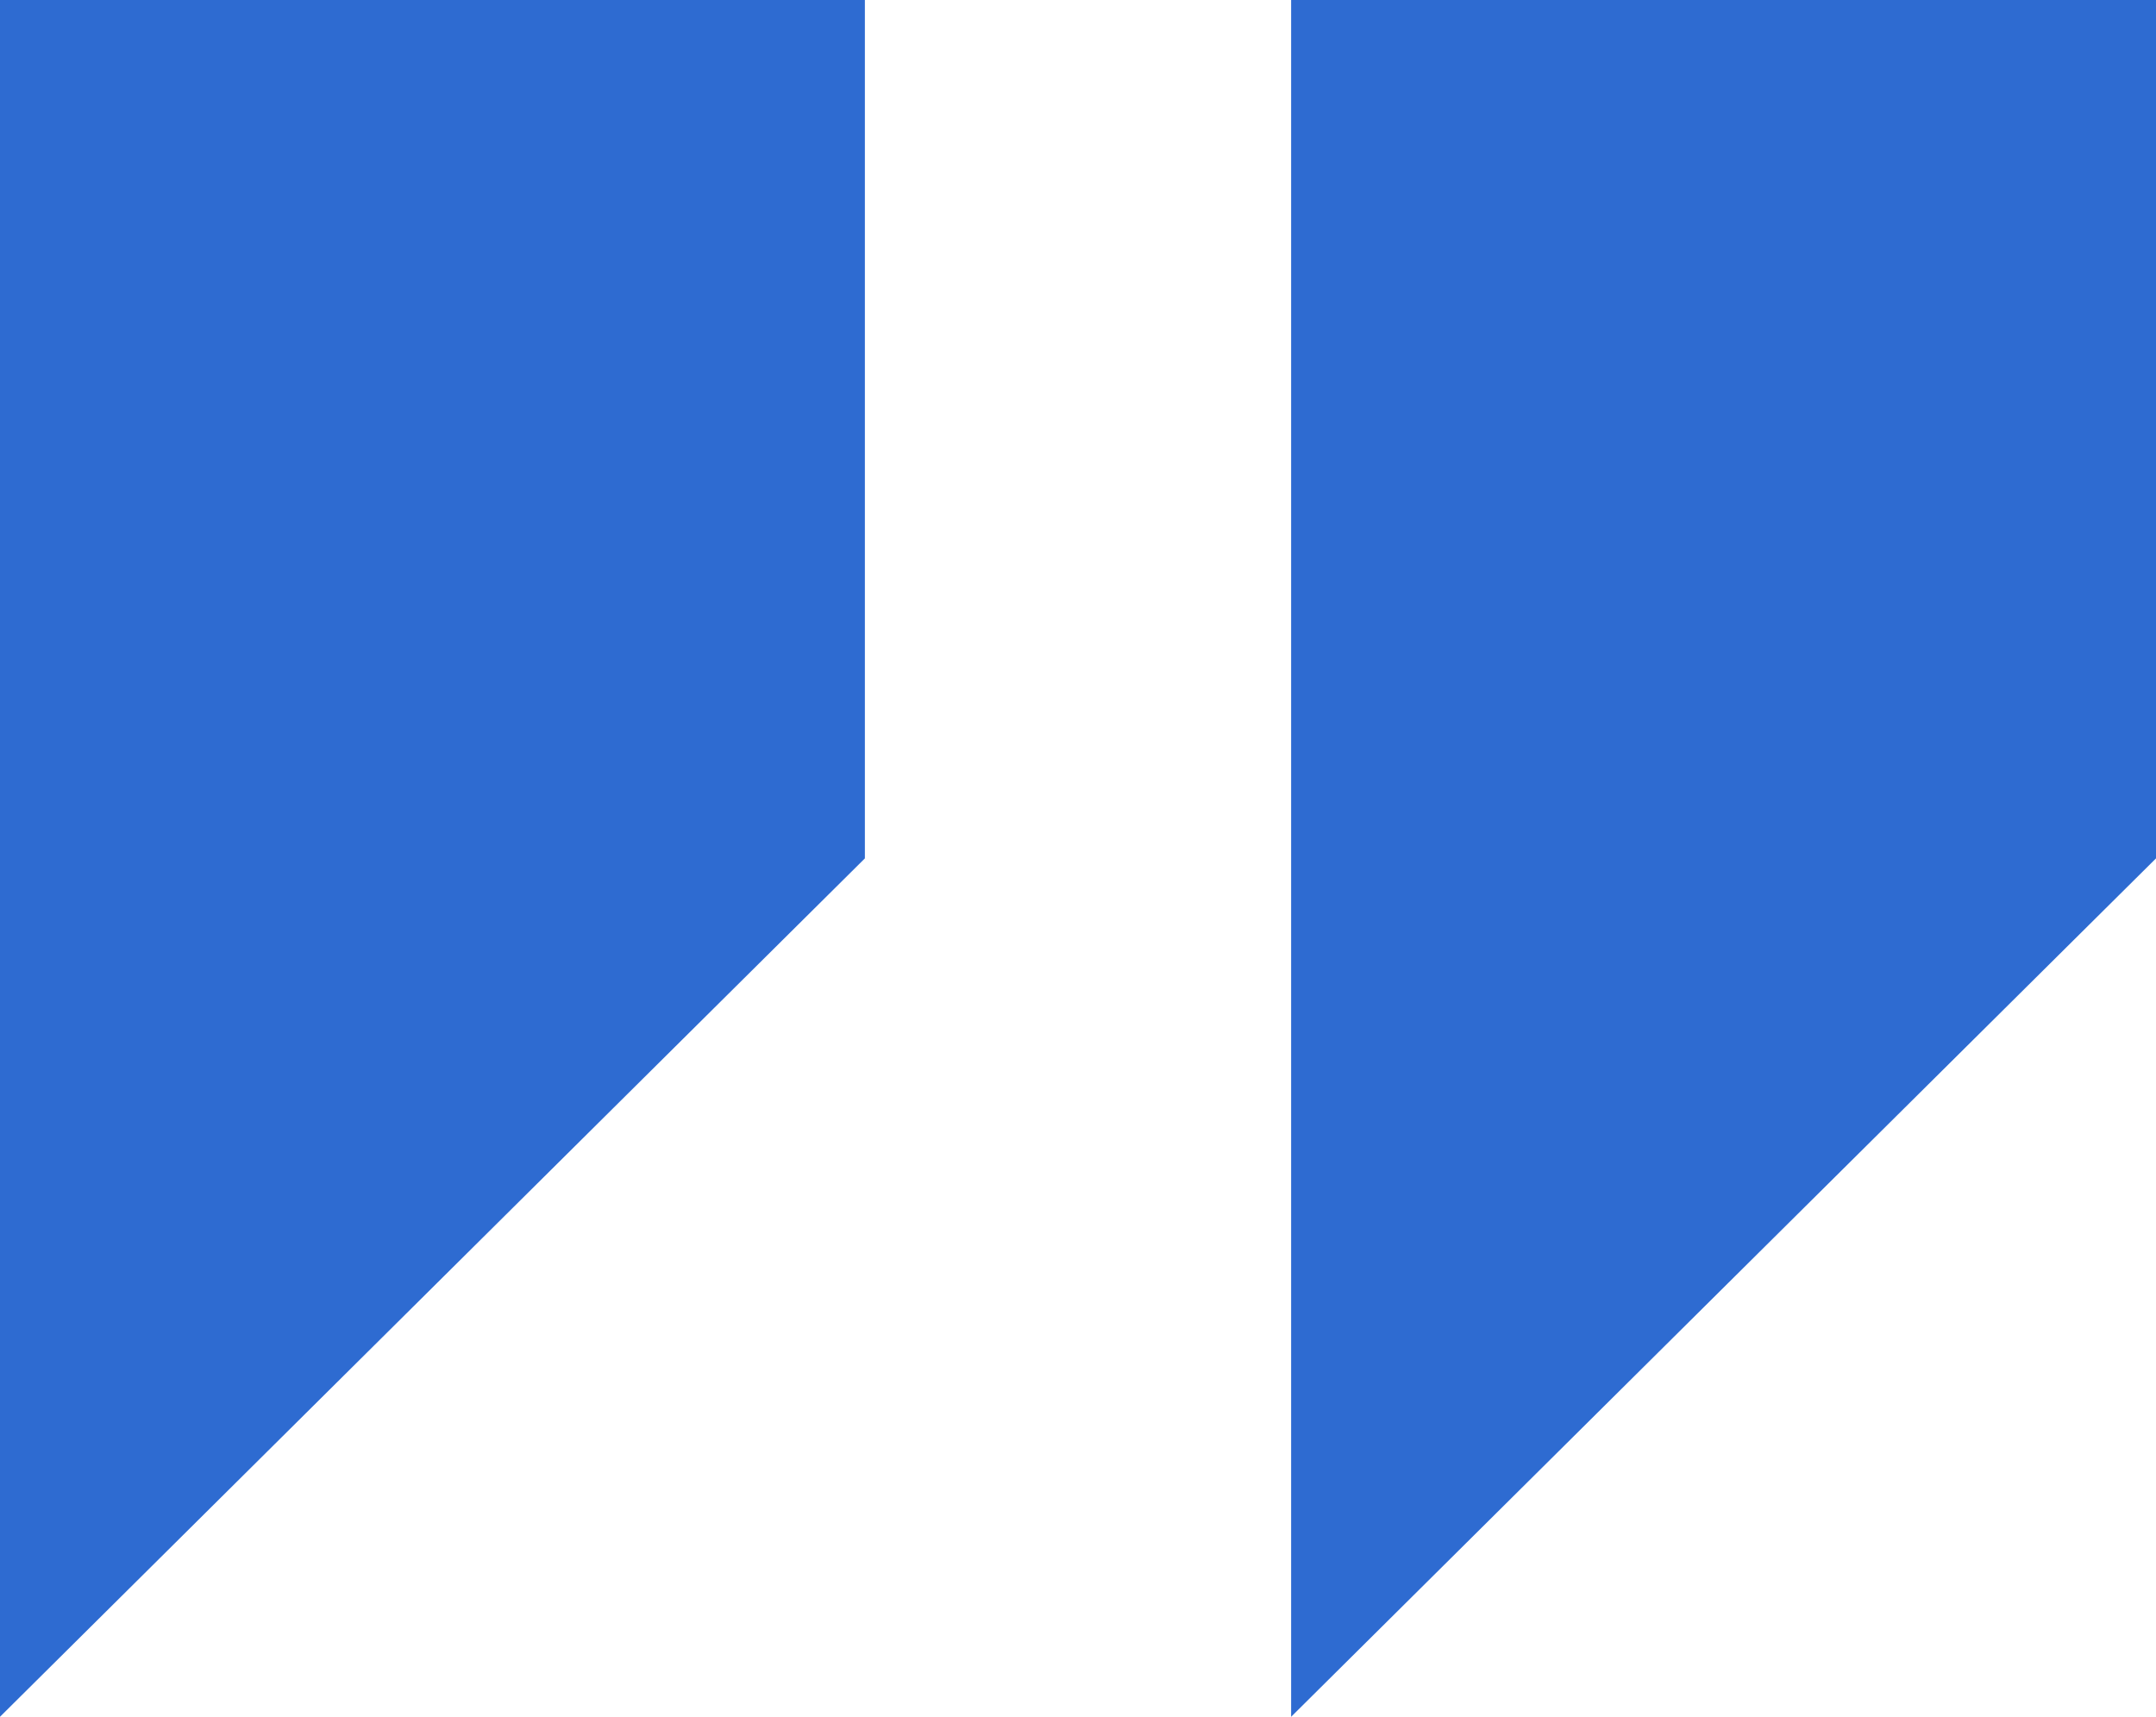 <svg width="54" height="43" viewBox="0 0 54 43" fill="none" xmlns="http://www.w3.org/2000/svg">
<path d="M32.338 43L32.338 -9.34465e-05L54 -9.15527e-05L54 21.5L32.338 43ZM0 43L3.75918e-06 -9.62736e-05L21.662 -9.43798e-05L21.662 21.5L0 43Z" fill="#2E6BD1"/>
</svg>
